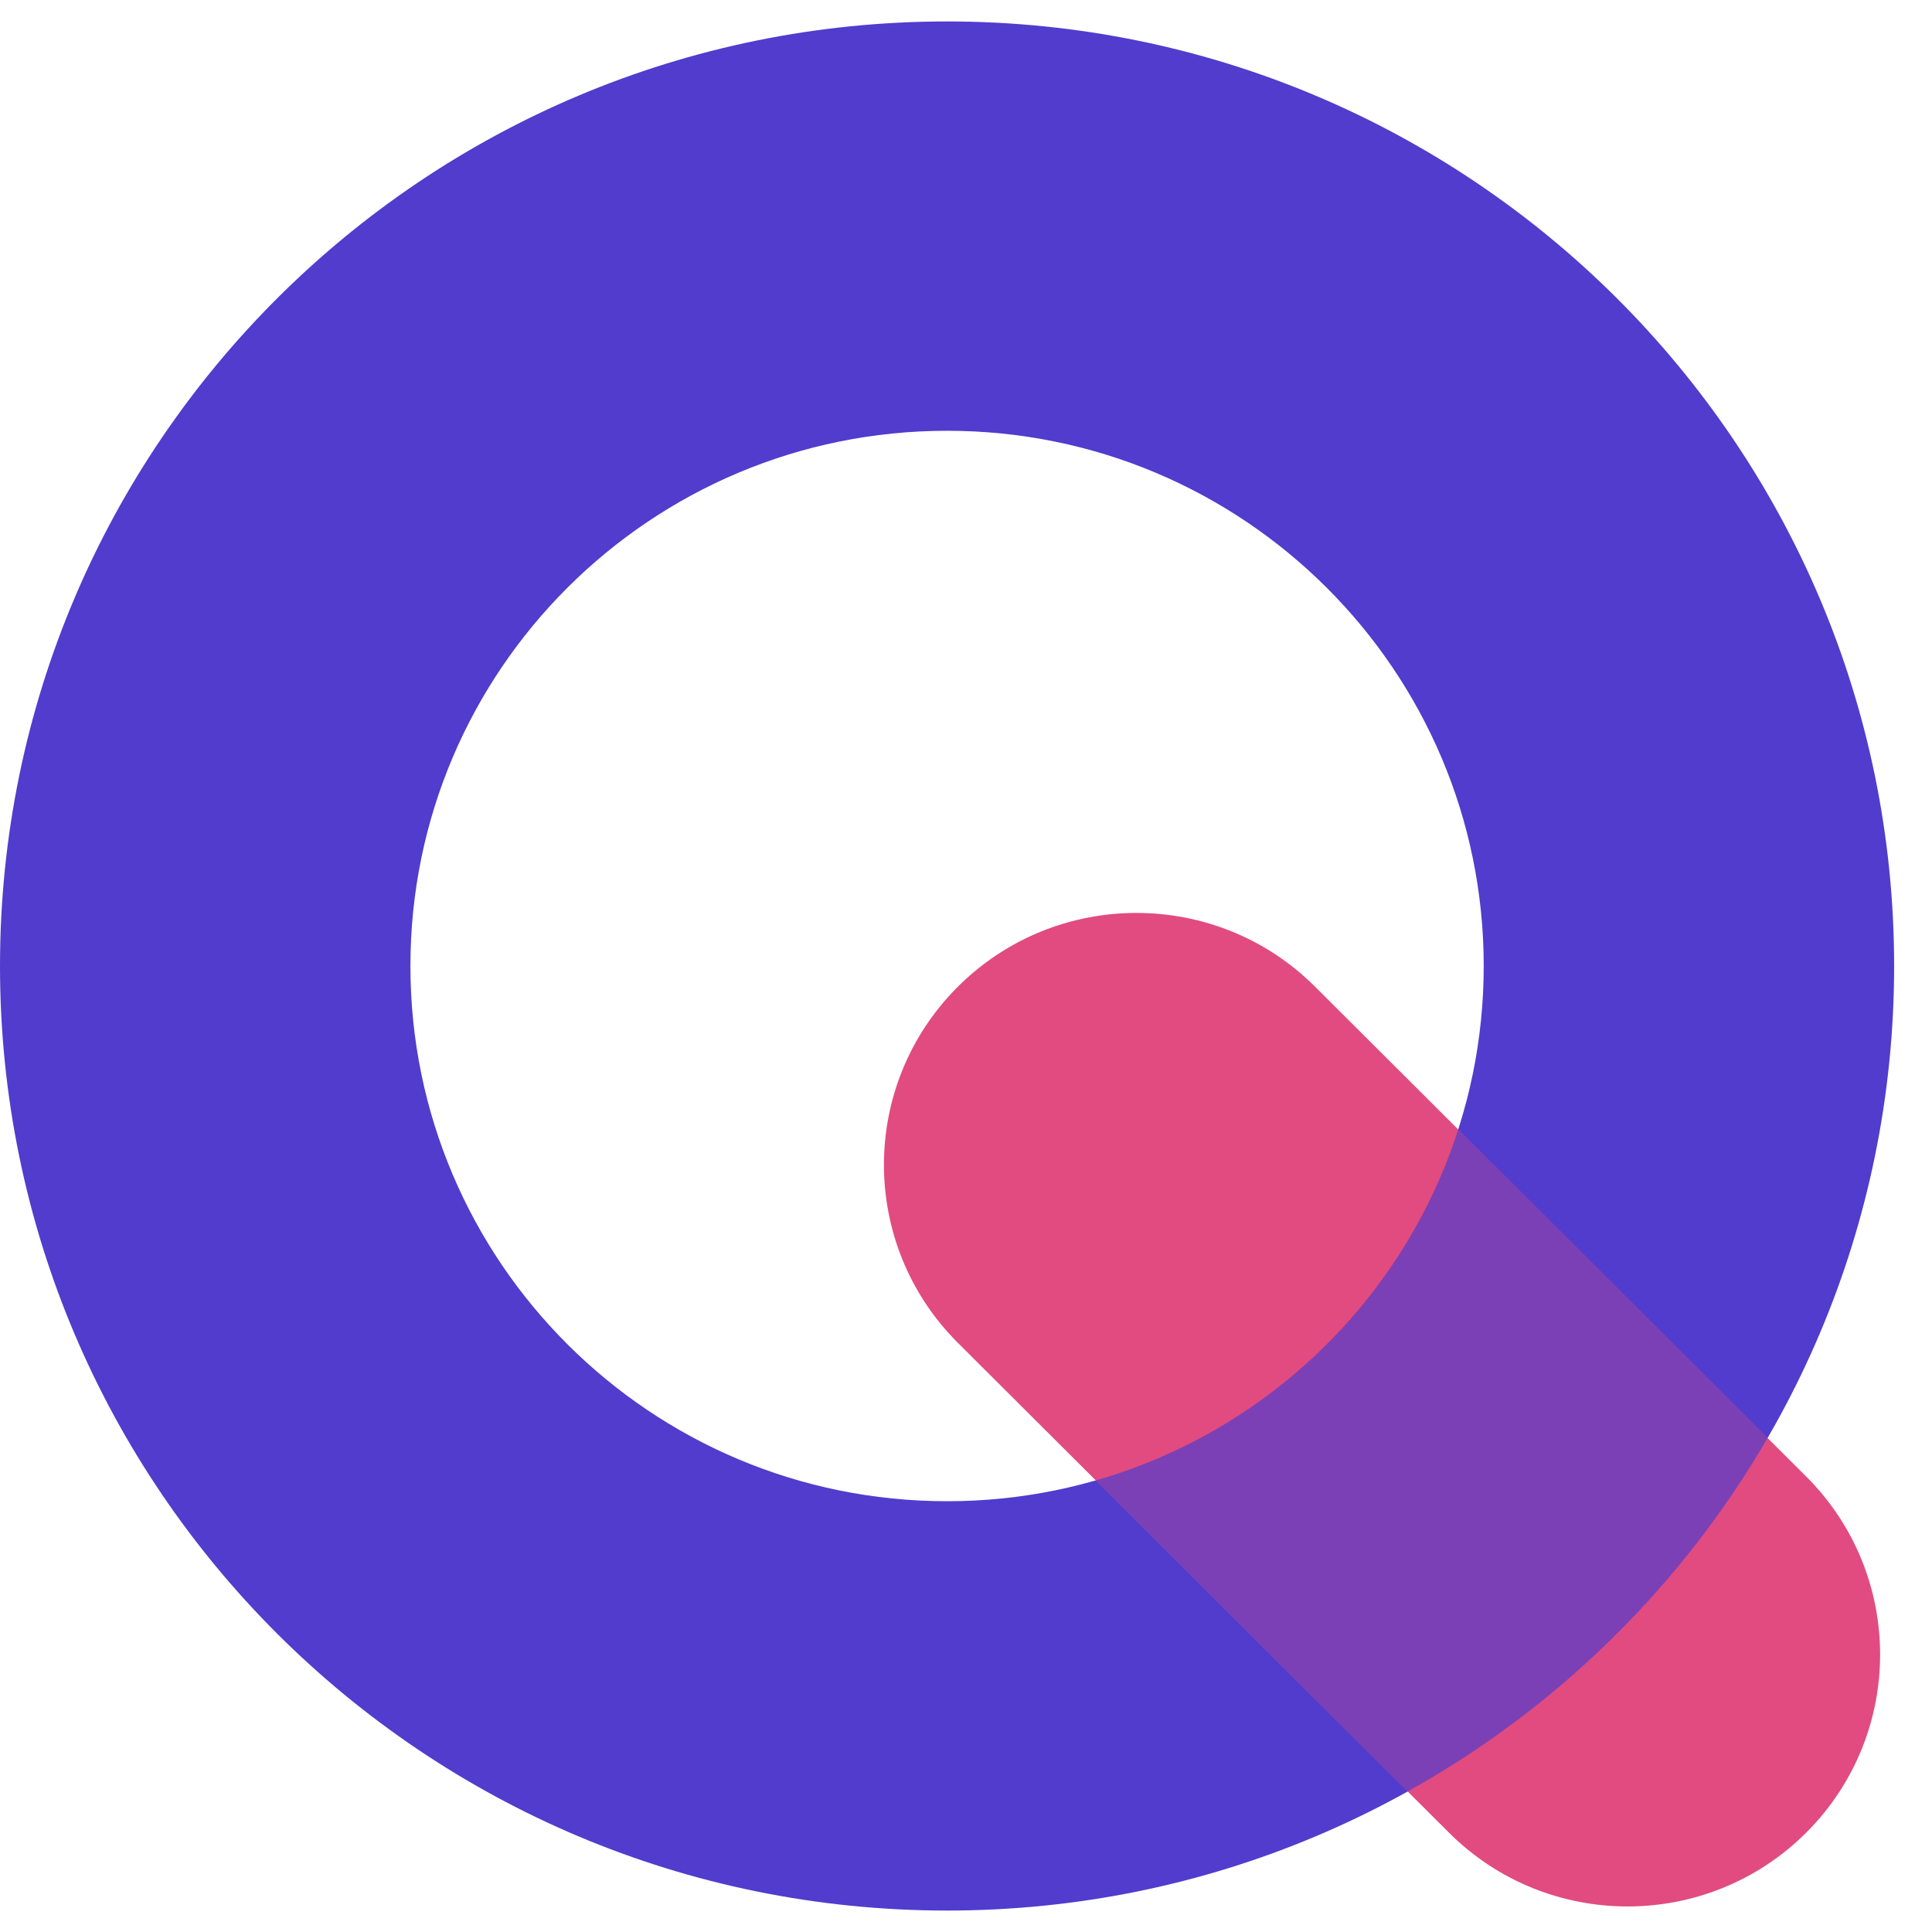 <svg
 width="30"
          height="30"
          viewBox="0 0 30 30"
          fill="none"
          xmlns="http://www.w3.org/2000/svg"
        >
          <path
            fill-rule="evenodd"
            clip-rule="evenodd"
            d="M14.706 23.311C19.308 23.311 23.039 19.59 23.039 15C23.039 10.41 19.308 6.689 14.706 6.689C10.104 6.689 6.373 10.41 6.373 15C6.373 19.59 10.104 23.311 14.706 23.311ZM14.706 29.667C22.828 29.667 29.412 23.1 29.412 15C29.412 6.9 22.828 0.333 14.706 0.333C6.584 0.333 0 6.9 0 15C0 23.1 6.584 29.667 14.706 29.667Z"
            fill="#513CCE"
          />
          <path
            d="M14.874 15.321C16.406 13.794 18.889 13.794 20.42 15.321L28.046 22.927C29.577 24.454 29.577 26.93 28.046 28.458C26.514 29.985 24.031 29.985 22.5 28.458L14.874 20.852C13.343 19.325 13.343 16.849 14.874 15.321Z"
            fill="#E24B7F"
          />
          <path
            opacity="0.7"
            d="M17.015 22.988L21.858 27.818C24.181 26.526 26.117 24.624 27.447 22.329L22.643 17.538C21.8 20.165 19.682 22.222 17.015 22.988Z"
            fill="#513CCE"
          />
        </svg>
